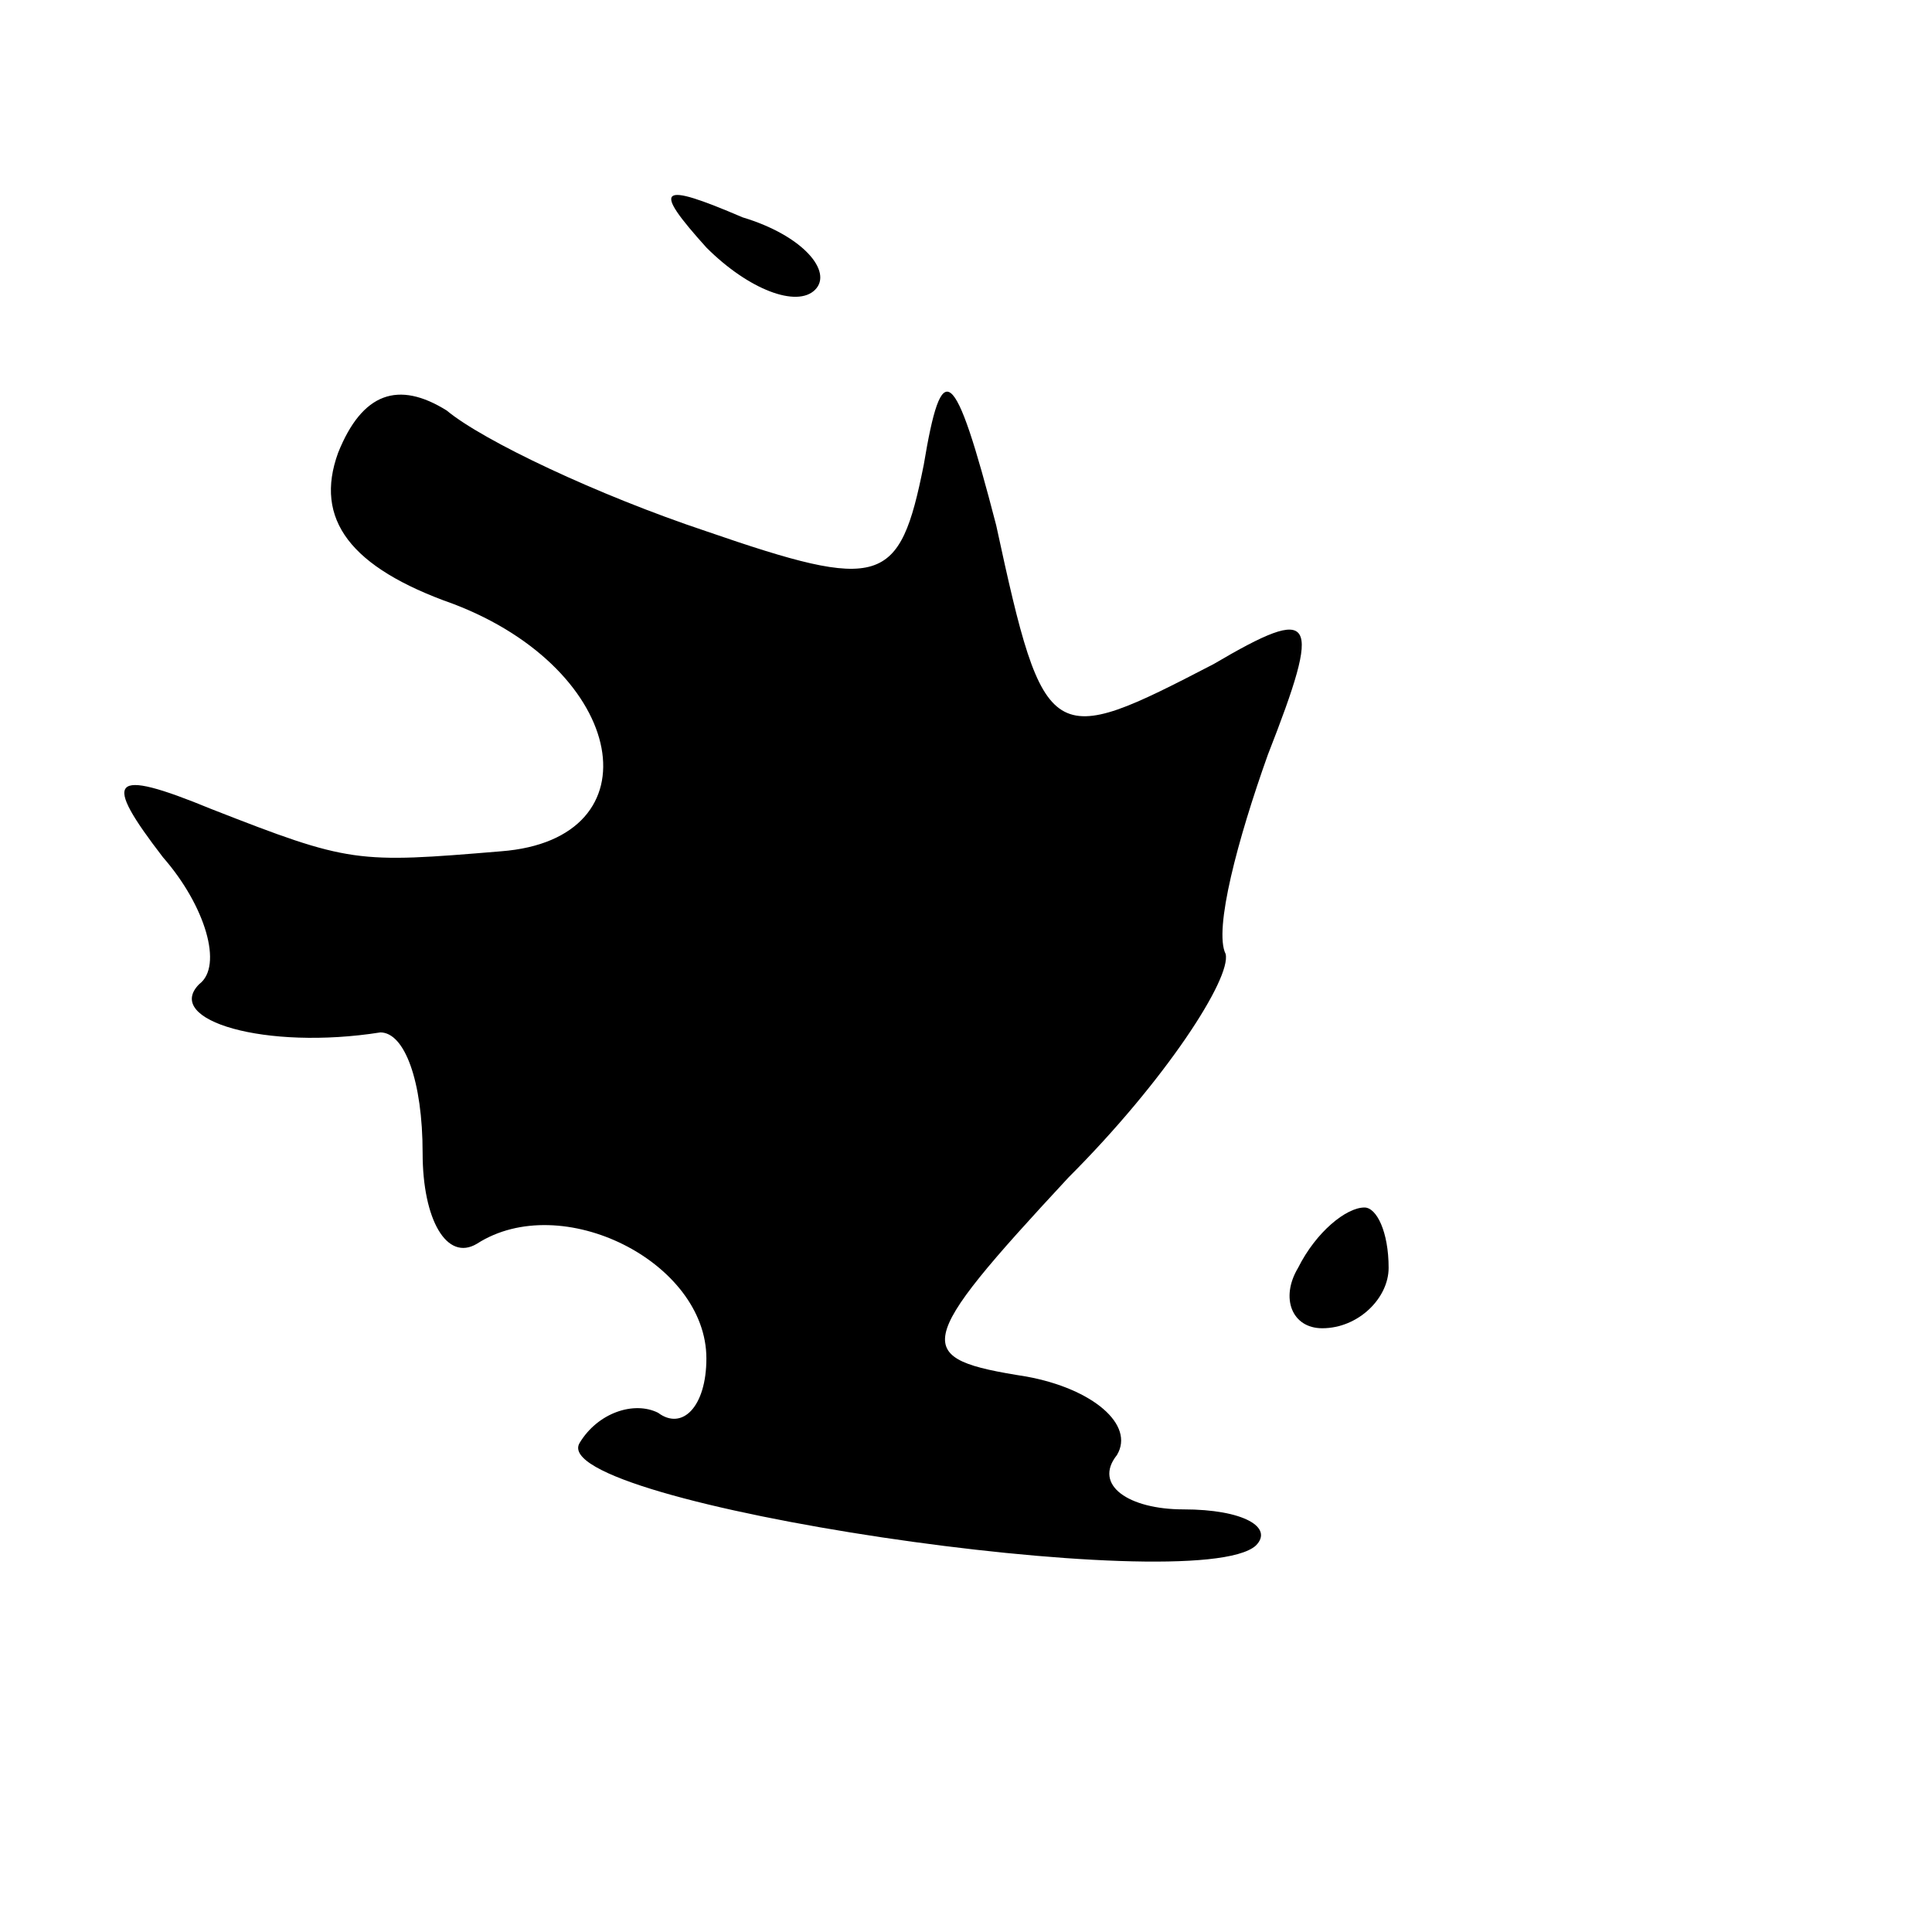 <?xml version="1.0" standalone="no"?>
<!DOCTYPE svg PUBLIC "-//W3C//DTD SVG 20010904//EN"
 "http://www.w3.org/TR/2001/REC-SVG-20010904/DTD/svg10.dtd">
<svg version="1.0" xmlns="http://www.w3.org/2000/svg"
 width="32pt" height="32pt" viewBox="0 0 32 32"
 preserveAspectRatio="xMidYMid meet">
<g transform="translate(0,32) scale(0.1,-0.1)"
fill="#000000" stroke="none">
<path fill="#000000" stroke="none" d="M117 279 c7 -7 15 -10 18 -7 3 3 -2 9
-12 12 -14 6 -15 5 -6 -5z"/>
<path fill="#000000" stroke="none" d="M56 245 c-4 -11 2 -19 19 -25 29 -11
34 -39 8 -41 -24 -2 -25 -2 -48 7 -17 7 -18 5 -8 -8 7 -8 10 -18 6 -21 -6 -6
11 -11 30 -8 4 0 7 -8 7 -20 0 -11 4 -18 9 -15 14 9 38 -3 38 -19 0 -8 -4 -12
-8 -9 -4 2 -10 0 -13 -5 -6 -10 102 -26 112 -17 3 3 -2 6 -12 6 -9 0 -15 4
-11 9 3 5 -4 11 -15 13 -19 3 -19 5 7 33 16 16 27 33 26 37 -2 4 2 19 7 33 9
23 8 25 -9 15 -27 -14 -28 -14 -36 23 -7 27 -9 28 -12 10 -4 -20 -7 -21 -36
-11 -18 6 -37 15 -43 20 -8 5 -14 3 -18 -7z"/>
<path fill="#000000" stroke="none" d="M215 110 c-3 -5 -1 -10 4 -10 6 0 11 5
11 10 0 6 -2 10 -4 10 -3 0 -8 -4 -11 -10z"/>
</g>
</svg>
